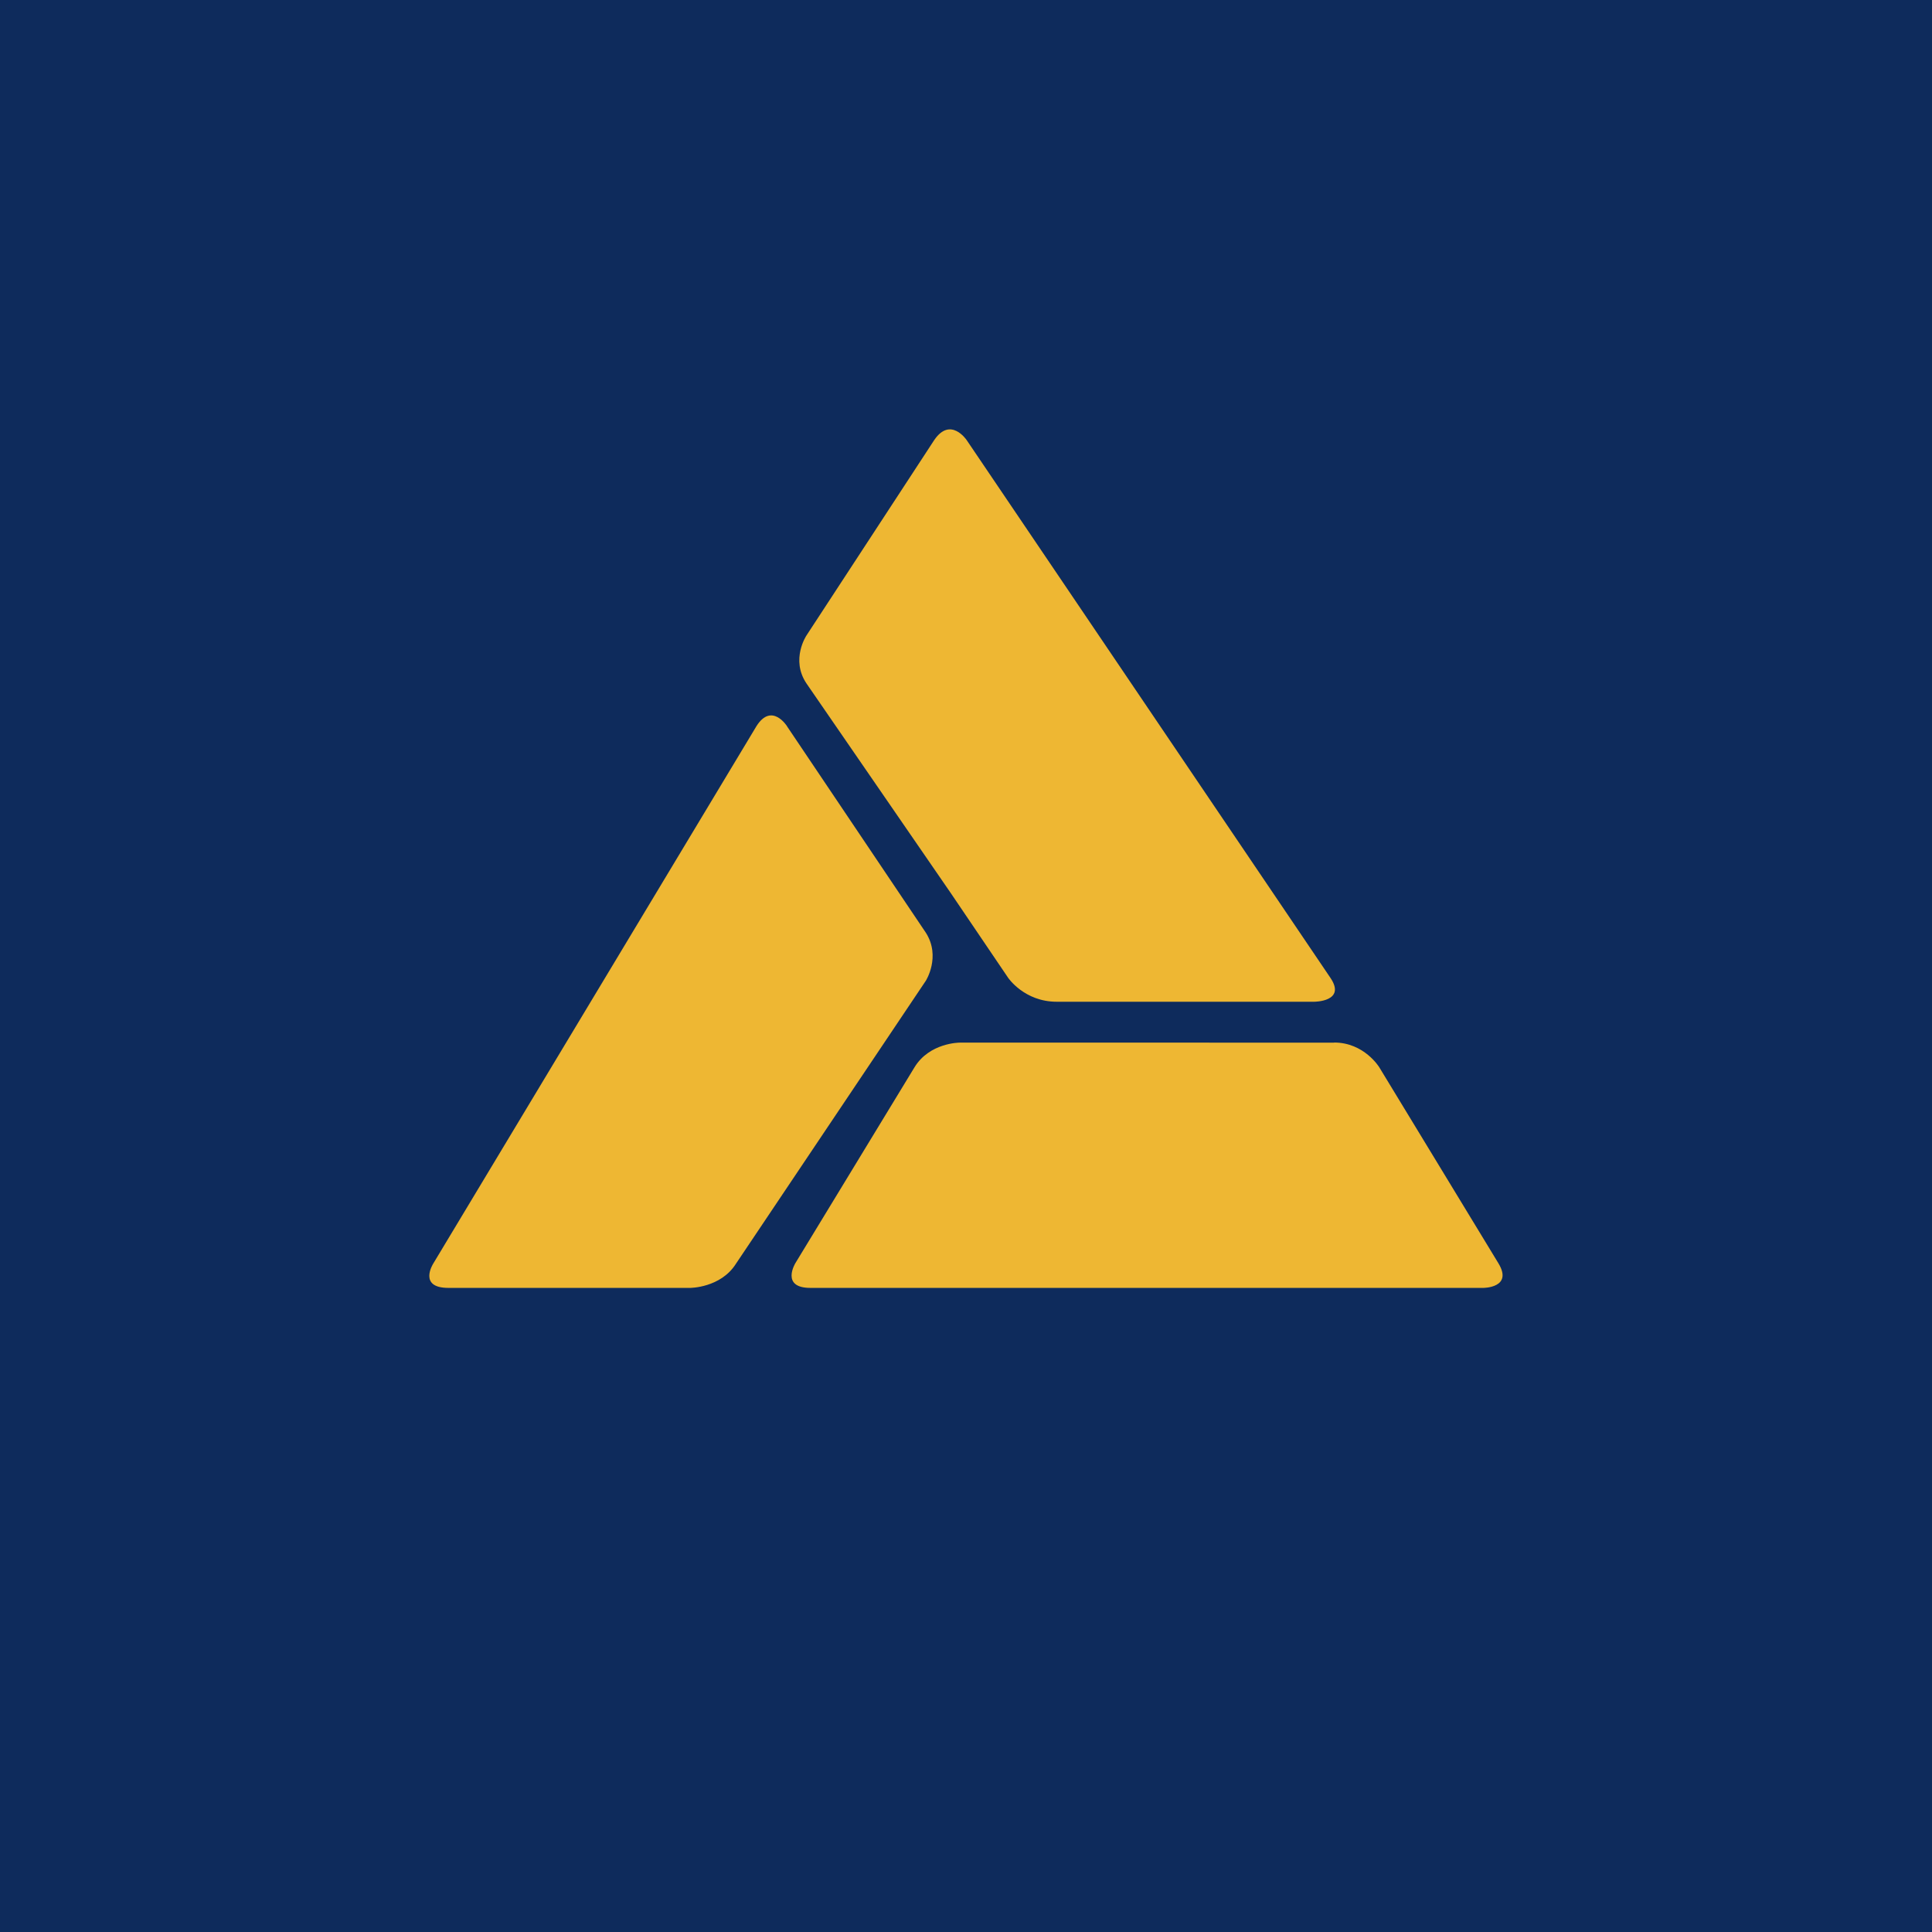 <!-- by TradingView --><svg width="18" height="18" xmlns="http://www.w3.org/2000/svg"><path fill="#0E2B5C" d="M0 0h18v18H0z"/><path d="M9.006 4.1s-.15-.224-.302 0l-1.19 1.82s-.151.224 0 .448l1.343 1.951.535.79s.15.224.453.224h2.399s.302 0 .151-.223L9.006 4.1zM7.332 6.765s-.142-.224-.284 0l-3.013 5.01s-.141.224.142.224H6.43s.284 0 .426-.224l1.77-2.638s.142-.224 0-.447L7.332 6.766zm5.098 2.948c.28 0 .42.23.42.23l1.11 1.826c.14.23-.14.23-.14.23H7.55c-.28 0-.14-.23-.14-.23l1.11-1.825c.14-.23.42-.23.42-.23H12.43z" fill="#EEB733"/></svg>